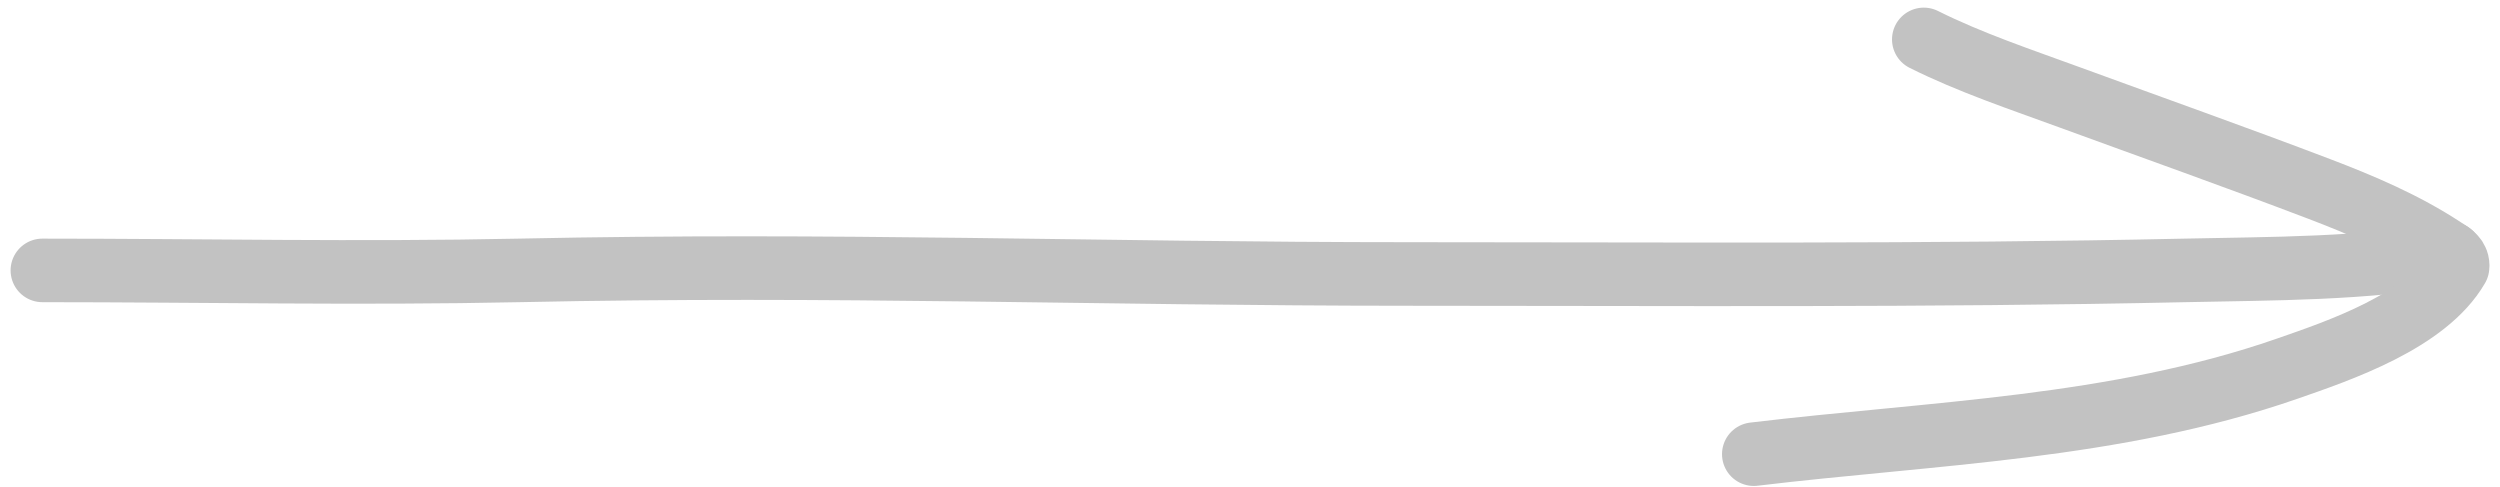 <svg width="118" height="23" viewBox="0 0 118 23" fill="none" xmlns="http://www.w3.org/2000/svg">
  <g stroke="#c2c2c2">
  <path d="M2 12.763C9.517 12.763 16.985 12.923 24.5 12.763C39.475 12.444 51.667 12.932 66.644 12.932C78.806 12.932 90.972 13.028 103.132 12.763C107.229 12.674 111.631 12.705 115.675 11.97" stroke-width="3" stroke-linecap="round"/>
  <path d="M115.996 12.451C115.957 12.103 115.582 11.911 115.318 11.738C113.498 10.543 111.48 9.685 109.452 8.912C105.548 7.425 101.616 6.033 97.694 4.597C95.404 3.759 92.981 2.95 90.803 1.86" stroke-width="3" stroke-linecap="round"/>
  <path d="M115.996 12.611C114.521 15.159 110.44 16.538 107.937 17.408C99.83 20.222 91.206 20.426 82.779 21.437" stroke-width="3" stroke-linecap="round"/>
  </g>
</svg>
